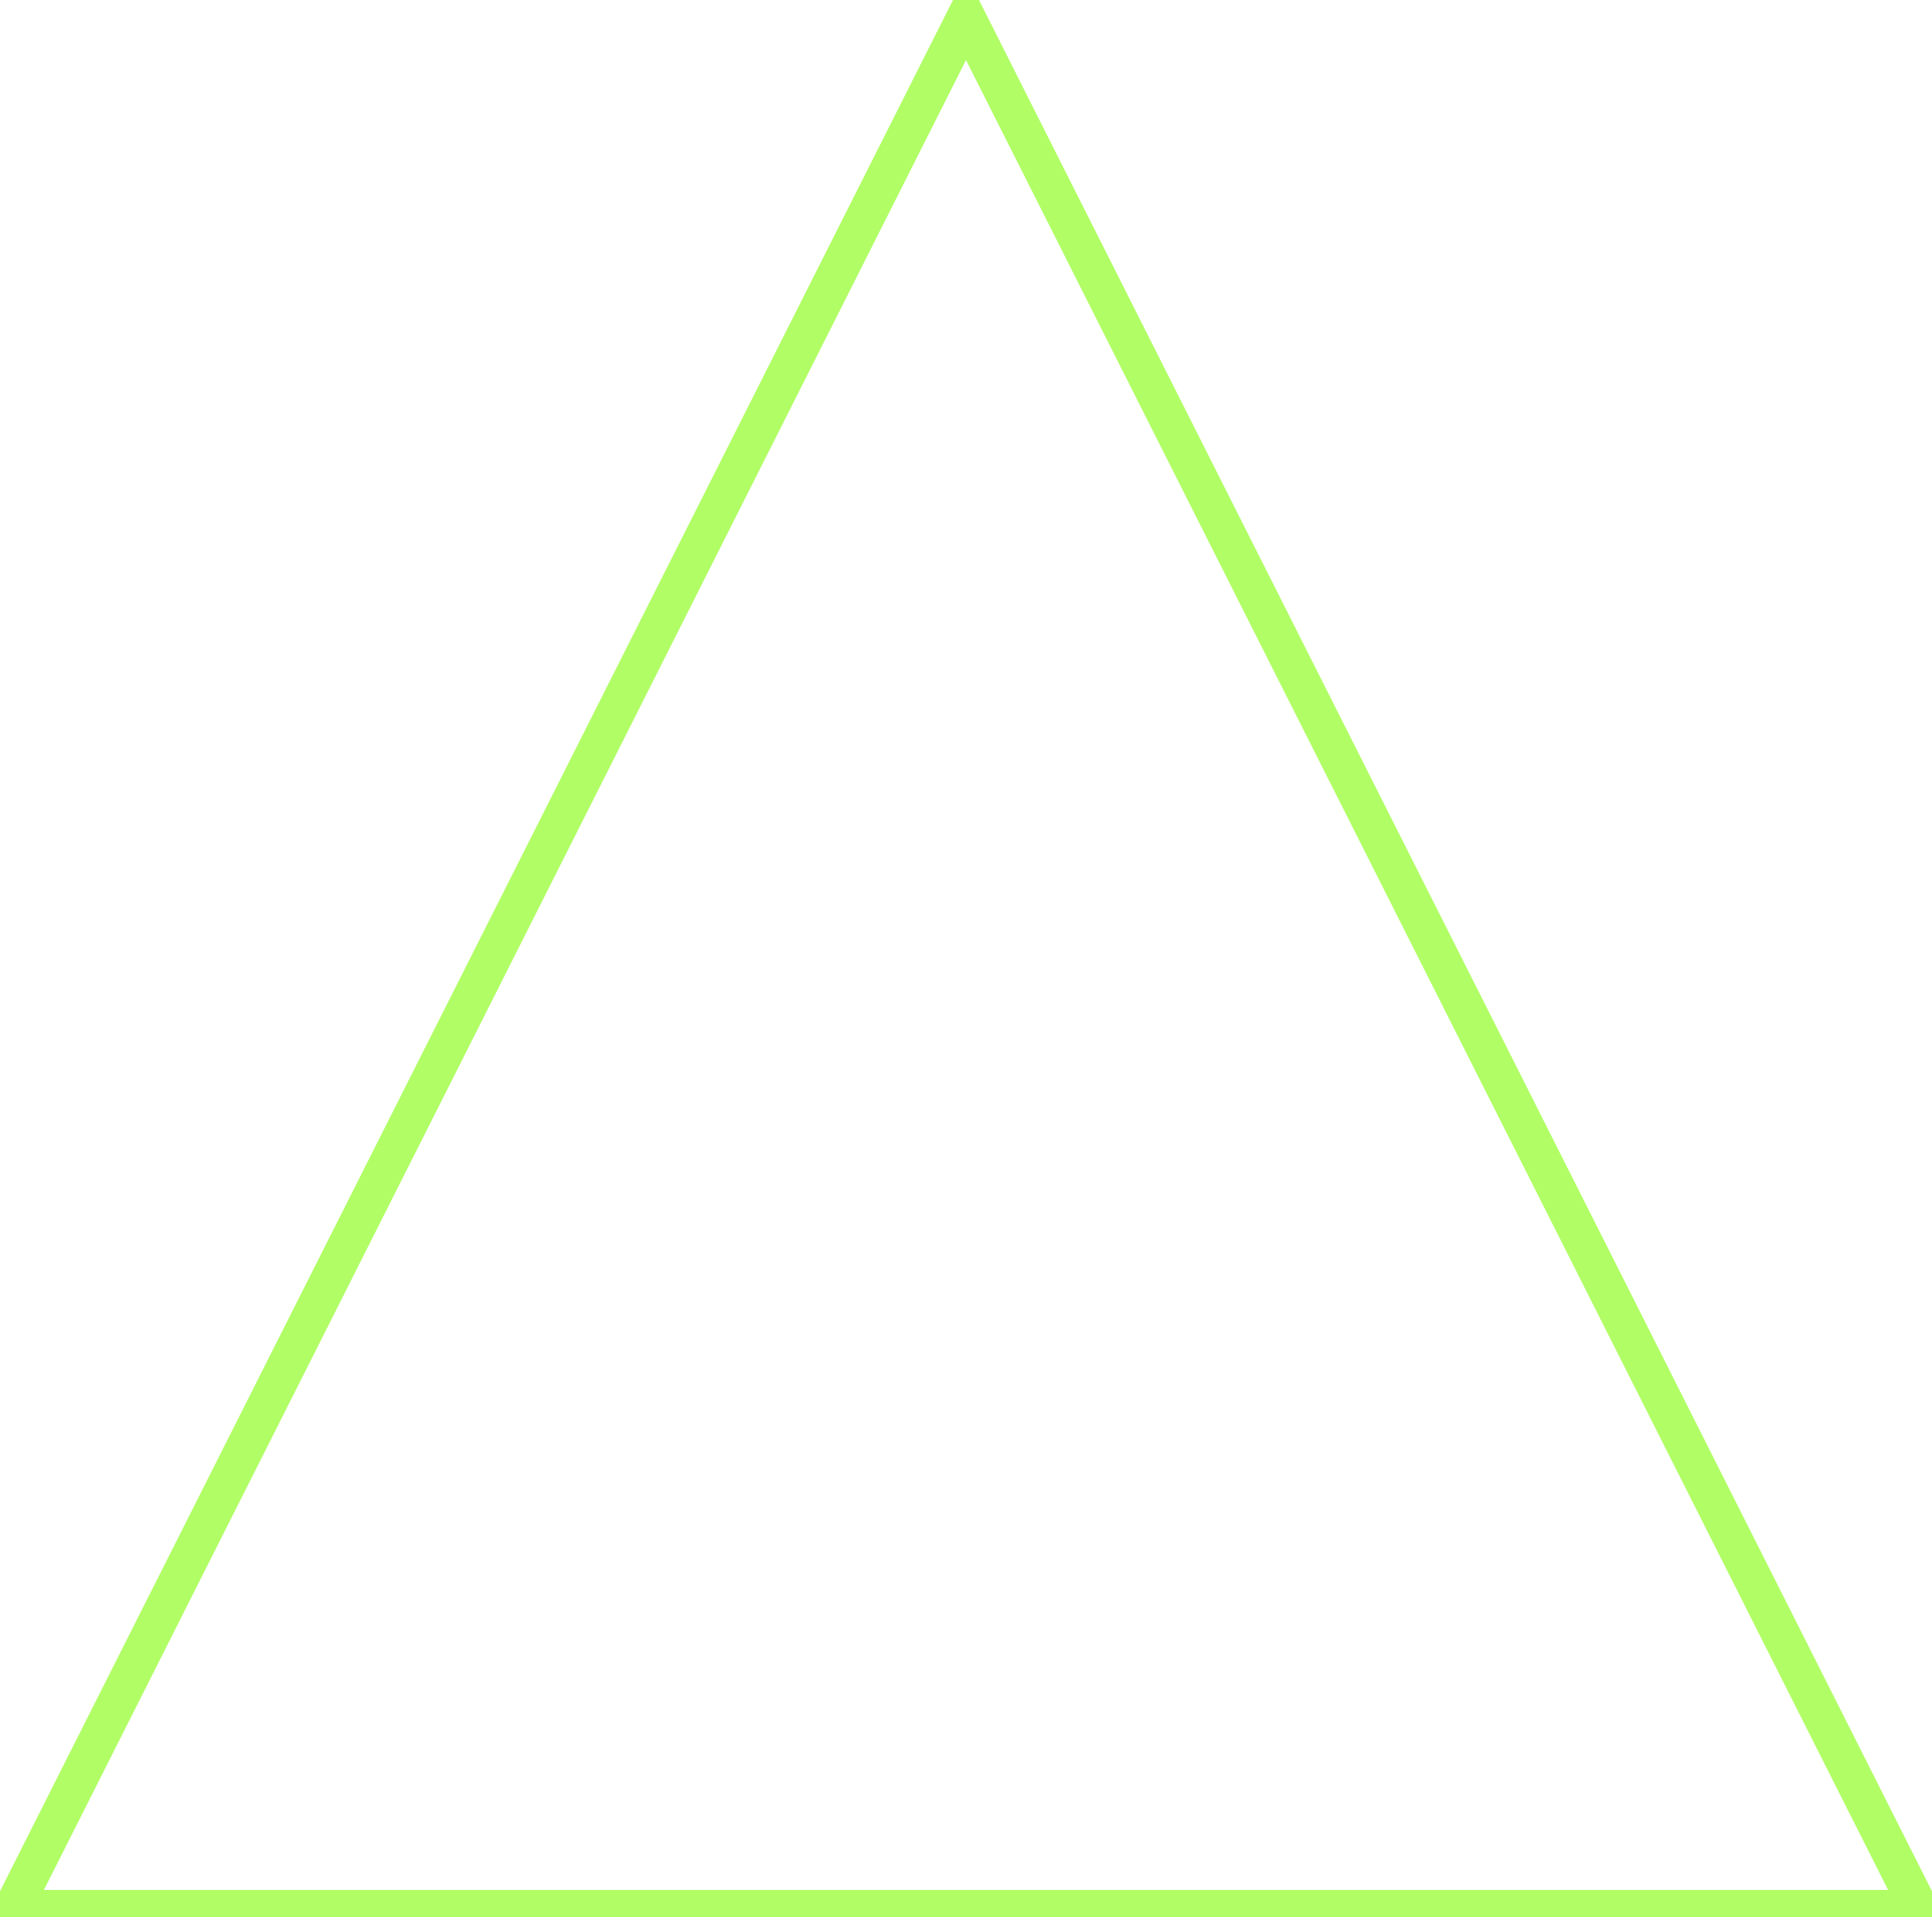 <svg width="250" height="248" viewBox="0 0 250 248" fill="none" xmlns="http://www.w3.org/2000/svg">
<path d="M1.624 247L125 2.222L248.376 247H1.624Z" stroke="rgba(126, 252, 0, 0.6)" stroke-width="5"/>
</svg>
